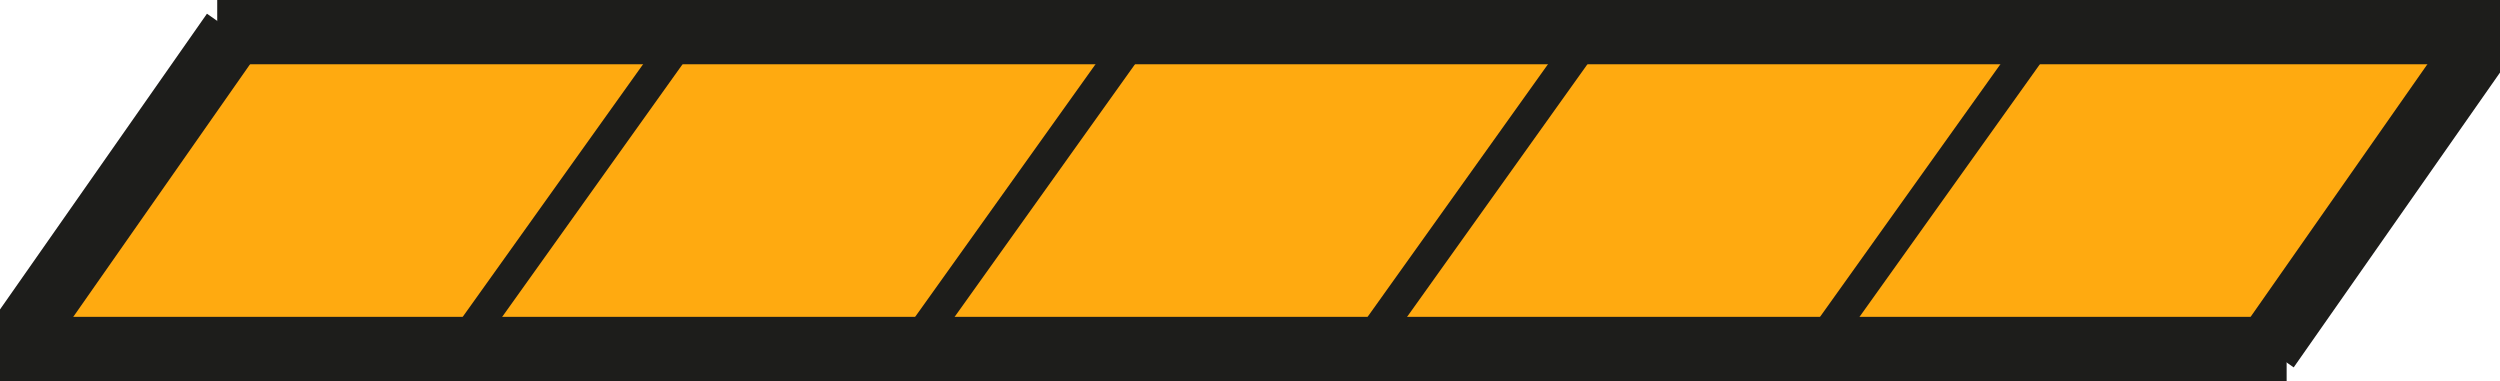 <svg xmlns="http://www.w3.org/2000/svg" viewBox="0 0 38.9 5.93"><defs><style>.cls-1{fill:#ffaa10;}.cls-2,.cls-3{fill:none;stroke:#1d1d1b;stroke-miterlimit:10;}.cls-2{stroke-width:0.5px;}</style></defs><g id="Layer_2" data-name="Layer 2"><g id="Layer_1-2" data-name="Layer 1"><g id="Page_1" data-name="Page 1"><g id="Page_6" data-name="Page 6"><polygon class="cls-1" points="38.73 0.5 35.28 5.43 28.27 5.43 31.79 0.5 38.73 0.5"/><polygon class="cls-1" points="28.27 5.43 21.23 5.43 24.75 0.5 31.79 0.5 28.27 5.43"/><polygon class="cls-1" points="24.75 0.5 21.23 5.43 14.19 5.43 17.71 0.5 24.75 0.5"/><polygon class="cls-1" points="17.71 0.5 14.19 5.43 7.15 5.43 10.67 0.5 17.71 0.5"/><polygon class="cls-1" points="10.67 0.5 7.15 5.43 0.18 5.43 3.63 0.5 10.67 0.5"/><line class="cls-2" x1="10.67" y1="0.5" x2="7.15" y2="5.43"/><line class="cls-2" x1="17.71" y1="0.5" x2="14.19" y2="5.43"/><line class="cls-2" x1="24.75" y1="0.5" x2="21.23" y2="5.43"/><line class="cls-2" x1="31.79" y1="0.5" x2="28.27" y2="5.43"/><polyline class="cls-3" points="38.91 0.5 38.73 0.5 35.28 5.43"/><polyline class="cls-3" points="3.38 0.5 3.63 0.5 10.67 0.5 17.71 0.5 24.75 0.5 31.79 0.5 38.73 0.5"/><polyline class="cls-3" points="0 5.43 0.18 5.43 3.63 0.5"/><polyline class="cls-3" points="35.58 5.43 35.28 5.43 28.27 5.43 21.23 5.43 14.19 5.43 7.15 5.43 0.18 5.43"/></g></g></g></g></svg>
